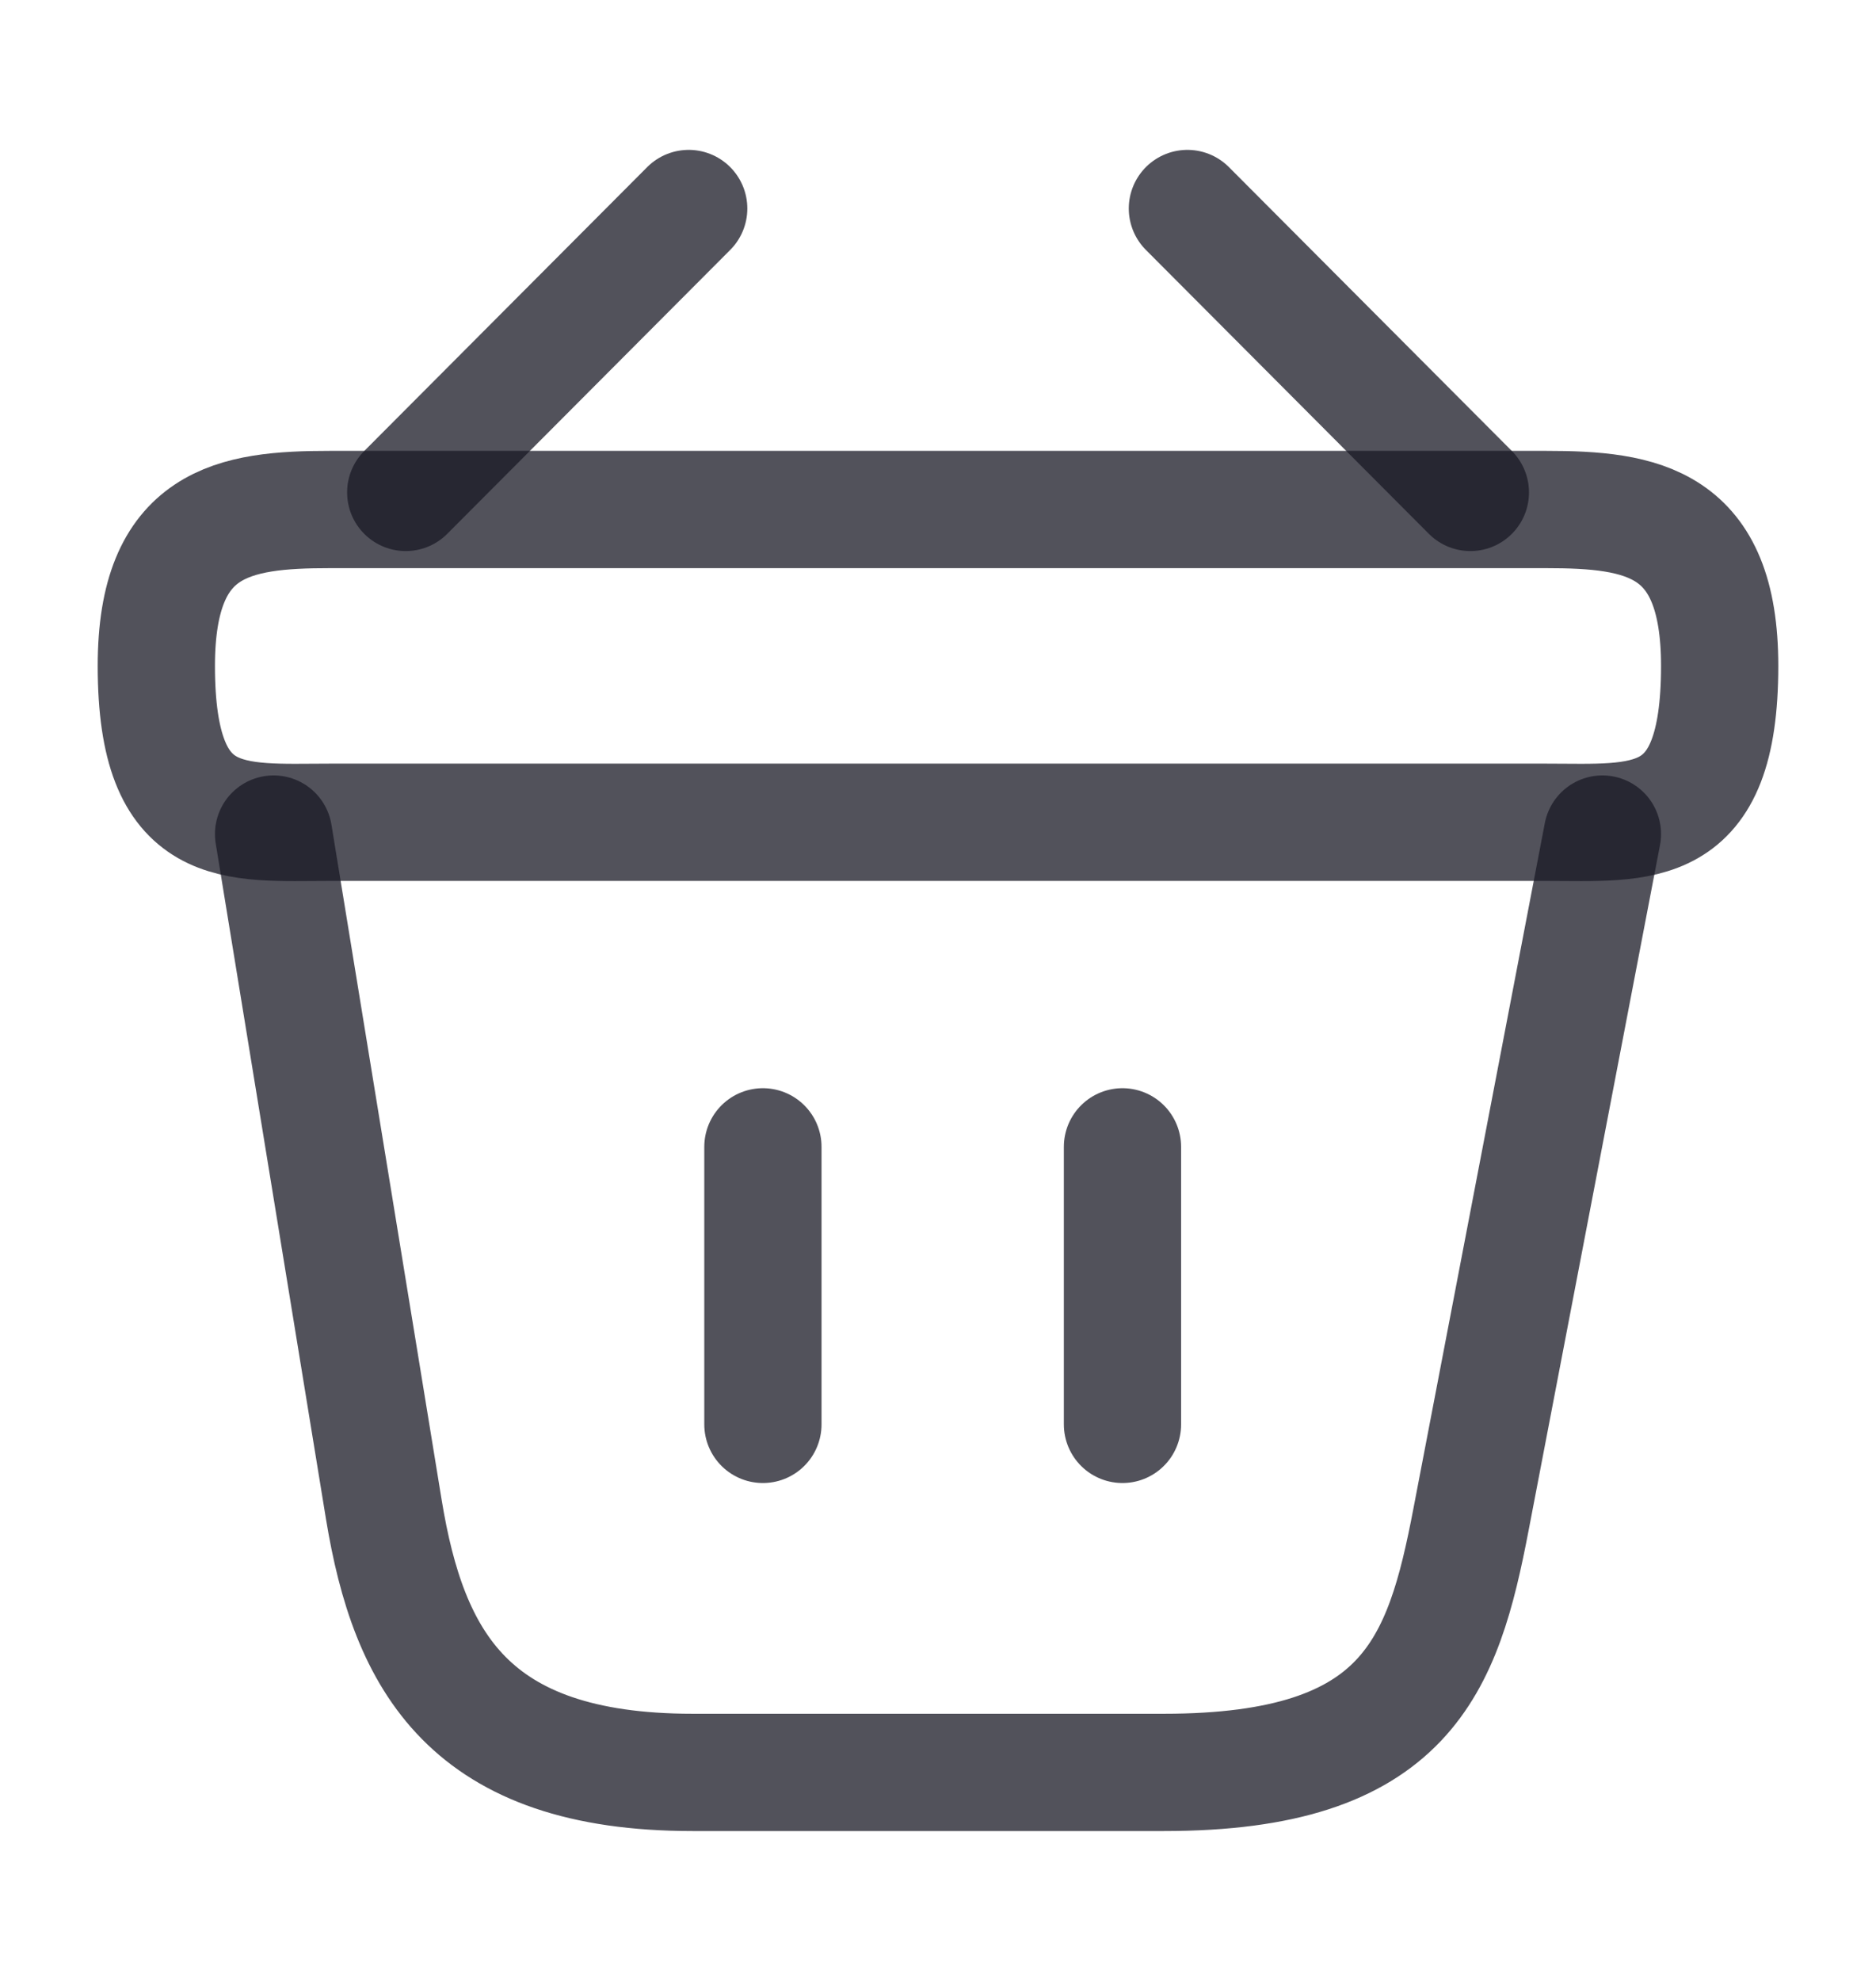 <svg width="18" height="19" viewBox="0 0 18 19" fill="none" xmlns="http://www.w3.org/2000/svg">
<path d="M6.608 2L3.893 4.723" stroke="#191825" stroke-opacity="0.75" stroke-width="1.125" stroke-miterlimit="10" stroke-linecap="round" stroke-linejoin="round"/>
<path d="M11.393 2L14.108 4.723" stroke="#191825" stroke-opacity="0.75" stroke-width="1.125" stroke-miterlimit="10" stroke-linecap="round" stroke-linejoin="round"/>
<path d="M1.5 6.387C1.5 5 2.243 4.887 3.165 4.887H14.835C15.758 4.887 16.5 5 16.5 6.387C16.5 8 15.758 7.887 14.835 7.887H3.165C2.243 7.887 1.5 8 1.5 6.387Z" stroke="#191825" stroke-opacity="0.75" stroke-width="1.125"/>
<path d="M7.32 11V13.662" stroke="#191825" stroke-opacity="0.75" stroke-width="1.125" stroke-linecap="round"/>
<path d="M10.77 11V13.662" stroke="#191825" stroke-opacity="0.75" stroke-width="1.125" stroke-linecap="round"/>
<path d="M2.625 8L3.683 14.48C3.922 15.935 4.5 17 6.645 17H11.168C13.5 17 13.845 15.98 14.115 14.57L15.375 8" stroke="#191825" stroke-opacity="0.75" stroke-width="1.125" stroke-linecap="round"/>
</svg>
